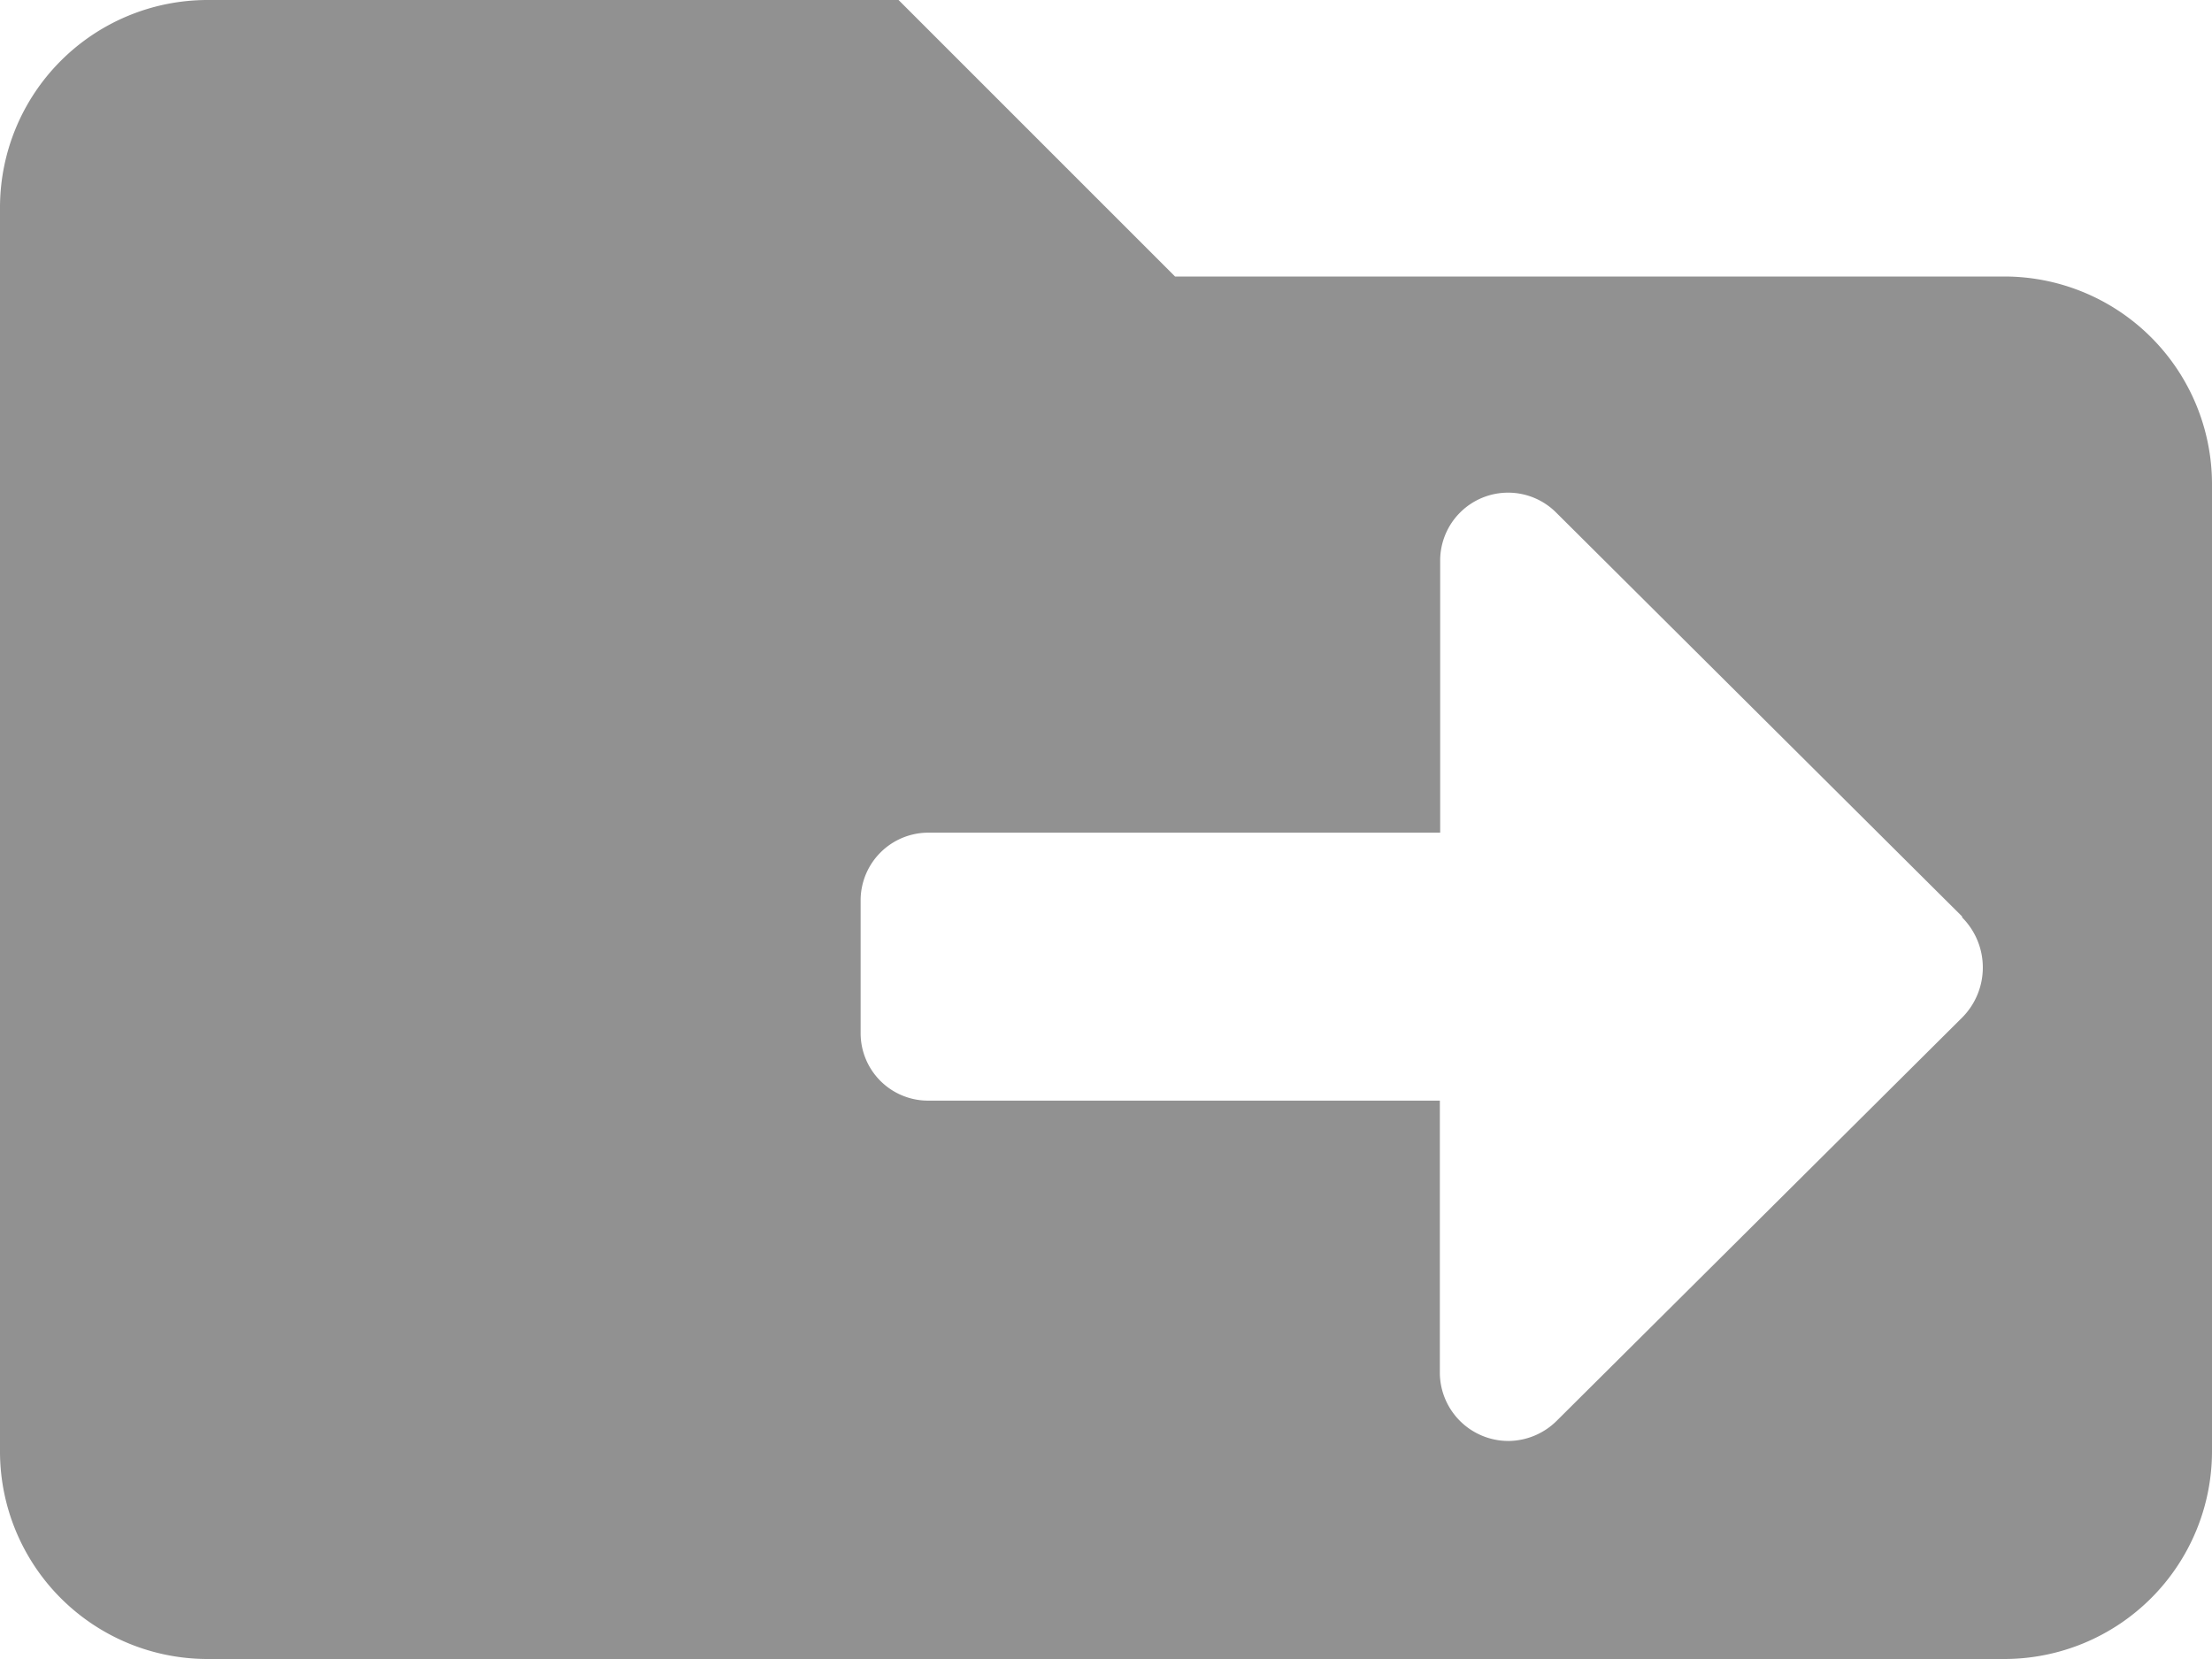 <svg height="10.5" viewBox="0 0 14 10.5" width="14" xmlns="http://www.w3.org/2000/svg">
  <path
    d="M12.687,10.5H1.312A1.314,1.314,0,0,1,0,9.187V1.312A1.314,1.314,0,0,1,1.312,0H5.687l1.75,1.75h5.25A1.315,1.315,0,0,1,14,3.063V9.187A1.315,1.315,0,0,1,12.687,10.5ZM5.876,6.966H9.113V8.695a.434.434,0,0,0,.433.425h.005a.438.438,0,0,0,.3-.126L12.419,6.44a.449.449,0,0,0,0-.633L12.418,5.8,9.851,3.246a.43.43,0,0,0-.736.3V5.27H5.876a.429.429,0,0,0-.429.422v.85a.427.427,0,0,0,.426.424Z"
    data-name="Subtraction 115"
    fill="#919191"
    id="Subtraction_115"/>
</svg>

